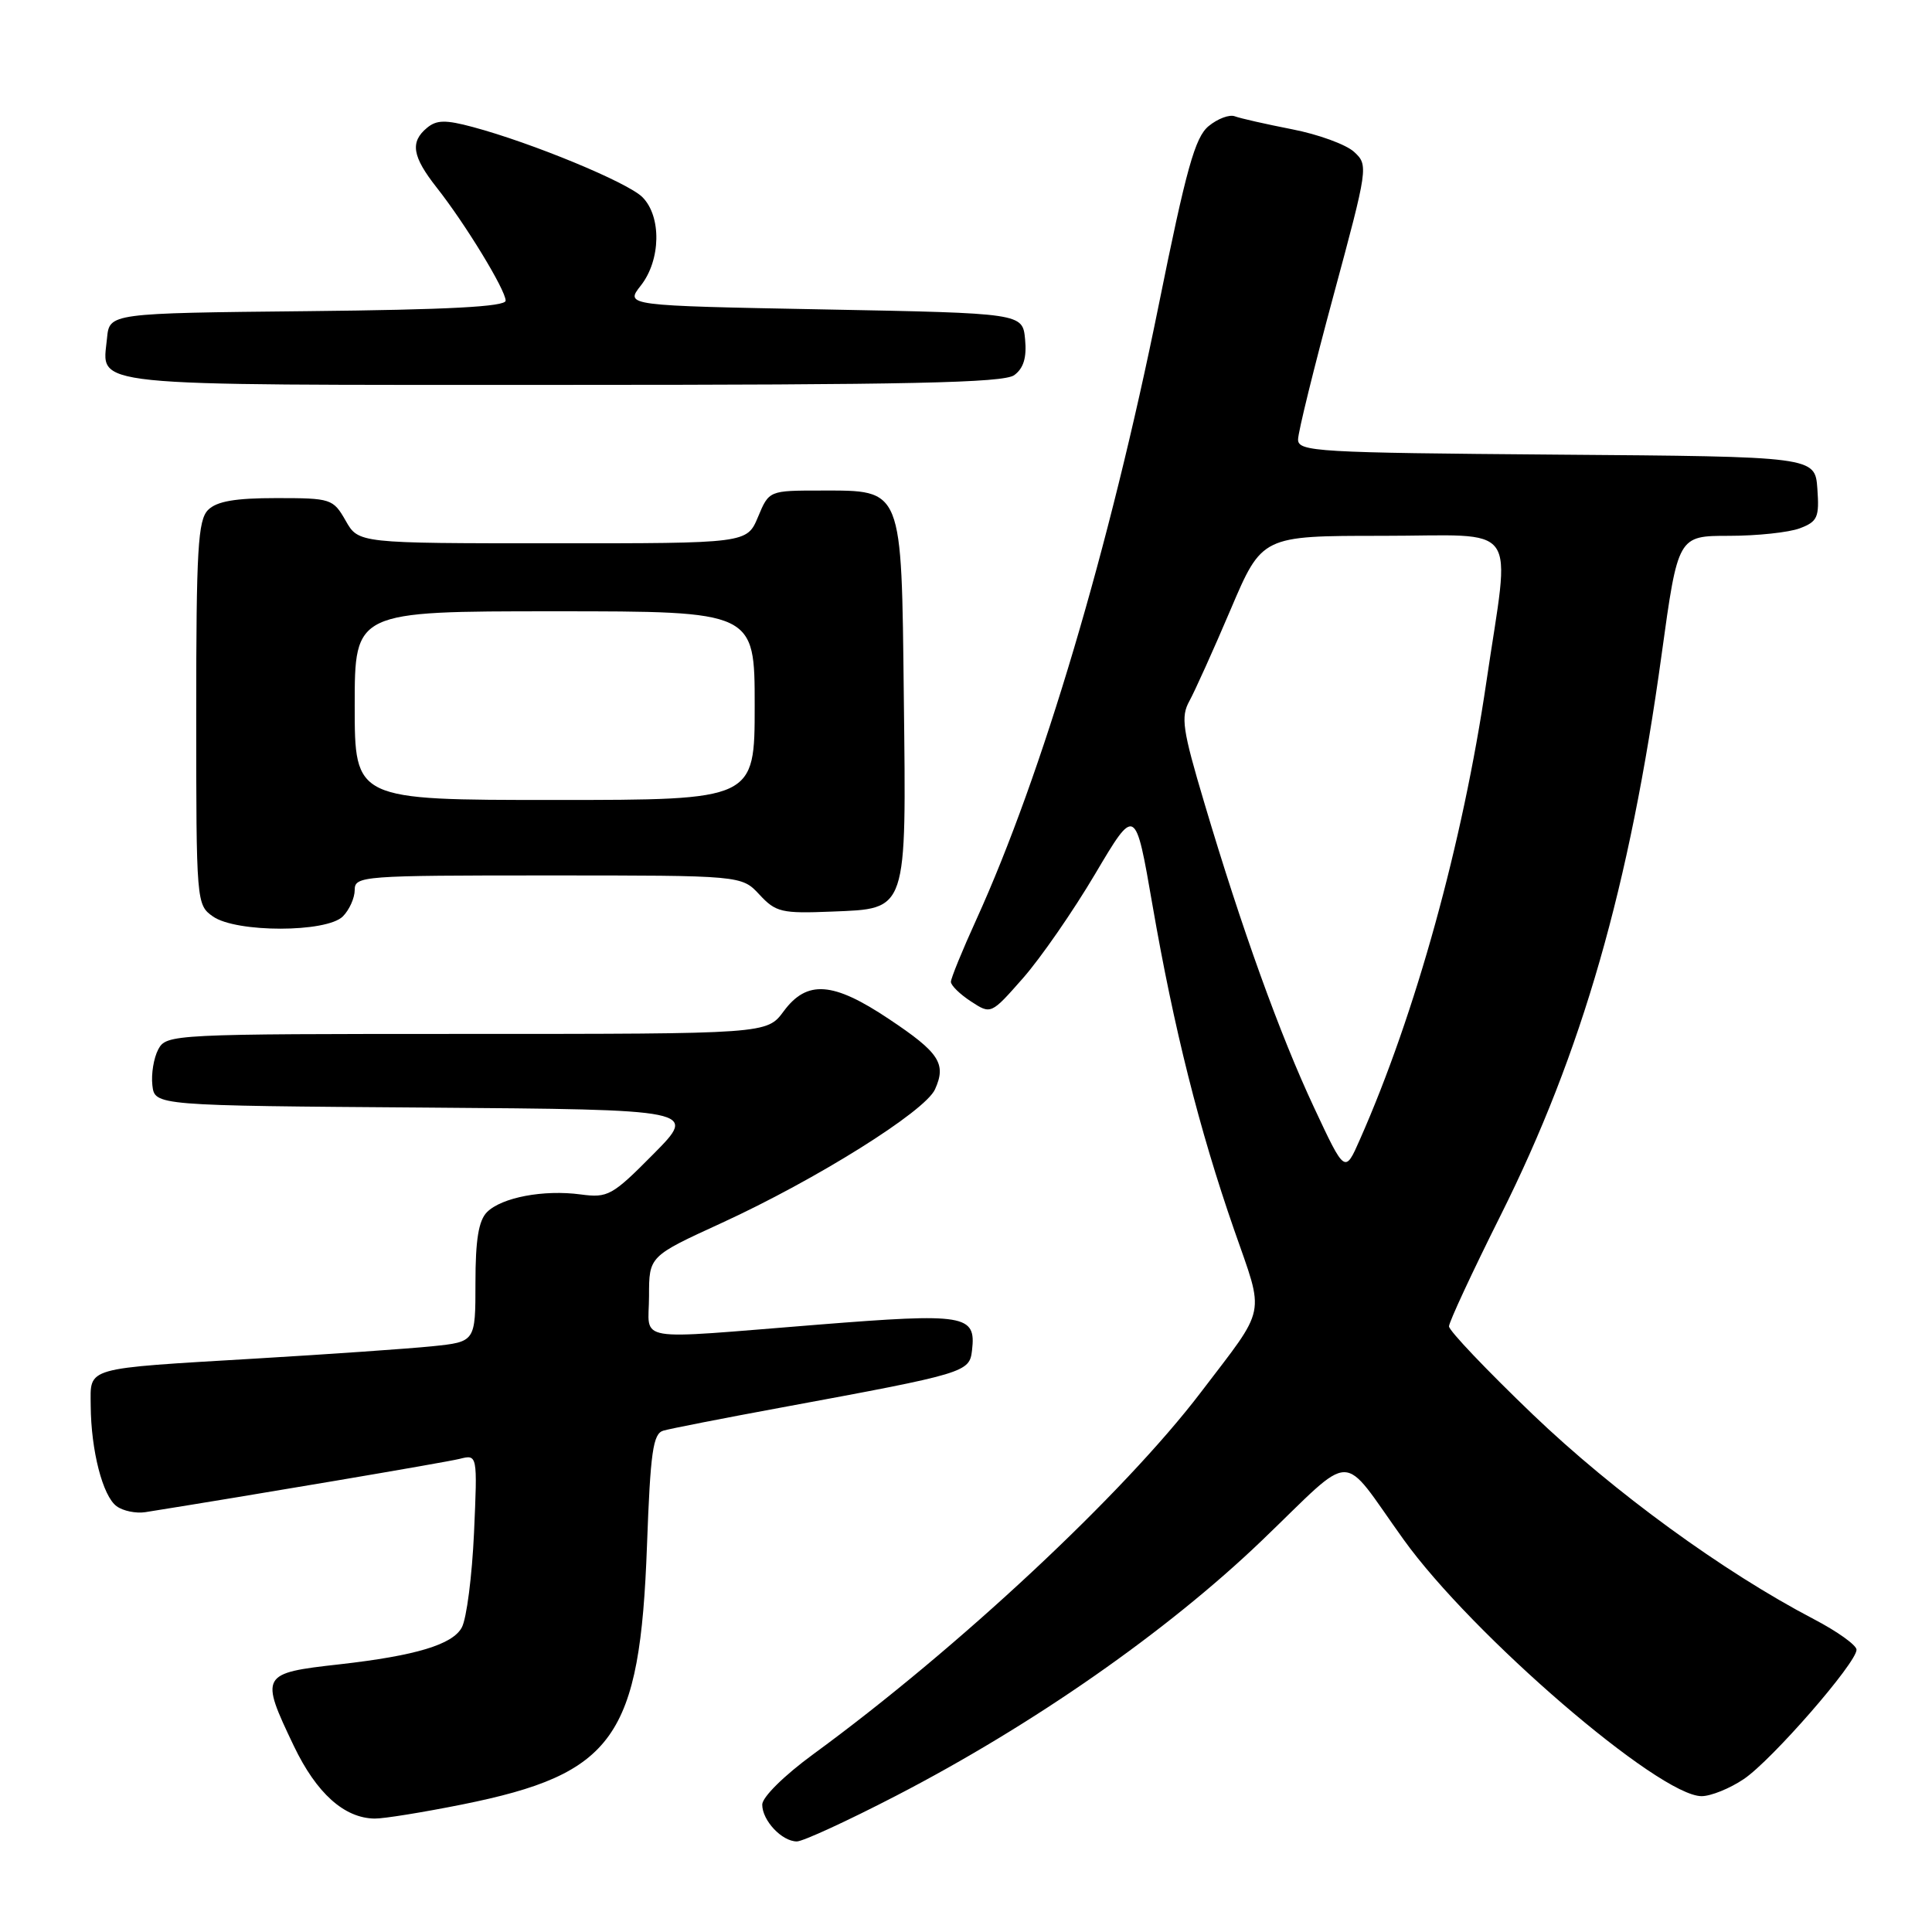 <?xml version="1.0" encoding="UTF-8" standalone="no"?>
<!DOCTYPE svg PUBLIC "-//W3C//DTD SVG 1.1//EN" "http://www.w3.org/Graphics/SVG/1.1/DTD/svg11.dtd" >
<svg xmlns="http://www.w3.org/2000/svg" xmlns:xlink="http://www.w3.org/1999/xlink" version="1.1" viewBox="0 0 256 256">
 <g >
 <path fill="currentColor"
d=" M 118.77 237.93 C 136.89 228.55 154.63 216.18 167.20 204.13 C 179.78 192.07 177.43 192.09 185.97 203.98 C 195.06 216.65 219.85 238.00 225.47 238.00 C 226.70 238.00 229.22 236.98 231.07 235.73 C 234.77 233.24 246.00 220.34 246.00 218.60 C 246.00 217.99 243.45 216.17 240.35 214.55 C 228.33 208.27 213.87 197.73 203.11 187.43 C 197.00 181.57 192.00 176.32 192.00 175.75 C 192.00 175.18 195.08 168.56 198.85 161.02 C 209.64 139.44 215.94 117.50 220.17 86.75 C 222.34 71.00 222.34 71.00 229.10 71.00 C 232.82 71.00 237.05 70.55 238.49 70.00 C 240.84 69.11 241.08 68.55 240.81 64.75 C 240.50 60.50 240.50 60.50 206.25 60.24 C 174.51 59.99 172.00 59.85 172.00 58.24 C 172.00 57.28 174.11 48.72 176.68 39.21 C 181.28 22.18 181.33 21.88 179.43 20.13 C 178.37 19.15 174.67 17.80 171.21 17.13 C 167.74 16.45 164.33 15.68 163.62 15.41 C 162.91 15.14 161.35 15.72 160.15 16.71 C 158.35 18.19 157.19 22.33 153.52 40.50 C 147.04 72.54 138.08 102.70 129.36 121.87 C 127.51 125.93 126.00 129.63 126.00 130.10 C 126.00 130.57 127.19 131.74 128.65 132.69 C 131.31 134.43 131.31 134.43 135.56 129.60 C 137.89 126.95 142.20 120.73 145.12 115.79 C 150.44 106.81 150.44 106.81 152.71 119.93 C 155.54 136.27 158.90 149.64 163.52 162.93 C 167.59 174.63 167.95 172.89 159.11 184.50 C 148.89 197.92 126.92 218.43 107.75 232.45 C 103.91 235.26 101.00 238.13 101.00 239.12 C 101.00 241.23 103.61 244.00 105.59 244.00 C 106.39 244.00 112.32 241.27 118.77 237.93 Z  M 61.26 239.10 C 81.38 235.05 84.80 230.25 85.73 204.77 C 86.18 192.38 86.53 189.97 87.89 189.57 C 88.77 189.31 95.80 187.93 103.50 186.51 C 128.06 181.97 128.46 181.85 128.80 178.91 C 129.35 174.21 127.93 173.97 108.45 175.52 C 83.41 177.51 86.00 177.94 86.00 171.73 C 86.00 166.46 86.00 166.46 95.60 162.06 C 108.15 156.30 122.55 147.29 123.89 144.35 C 125.43 140.95 124.48 139.48 117.78 135.02 C 110.38 130.07 106.93 129.82 103.84 134.00 C 101.62 137.00 101.62 137.00 61.85 137.00 C 22.77 137.00 22.05 137.04 20.97 139.05 C 20.37 140.18 20.02 142.31 20.19 143.80 C 20.50 146.50 20.50 146.50 56.46 146.76 C 92.41 147.03 92.41 147.03 86.60 152.90 C 81.13 158.43 80.55 158.75 76.95 158.27 C 72.04 157.61 66.49 158.66 64.53 160.61 C 63.42 161.73 63.00 164.27 63.00 169.97 C 63.00 177.80 63.00 177.80 57.25 178.39 C 54.09 178.71 43.62 179.44 34.00 180.01 C 10.95 181.38 11.99 181.08 12.02 186.27 C 12.06 192.20 13.61 198.24 15.45 199.58 C 16.30 200.21 18.01 200.56 19.25 200.37 C 32.90 198.20 59.02 193.78 60.89 193.31 C 63.27 192.71 63.27 192.71 62.81 203.11 C 62.55 208.82 61.83 214.47 61.19 215.65 C 59.97 217.92 55.08 219.39 45.00 220.53 C 34.53 221.70 34.42 221.90 38.94 231.36 C 41.94 237.62 45.62 240.92 49.65 240.97 C 50.84 240.99 56.06 240.14 61.26 239.10 Z  M 45.43 121.43 C 46.29 120.56 47.00 118.99 47.00 117.93 C 47.00 116.07 47.98 116.00 72.64 116.00 C 98.27 116.00 98.27 116.00 100.63 118.54 C 102.80 120.88 103.57 121.06 110.22 120.79 C 120.31 120.38 120.09 121.04 119.76 92.35 C 119.45 64.43 119.67 65.00 108.79 65.00 C 101.90 65.00 101.90 65.00 100.44 68.50 C 98.97 72.00 98.97 72.00 73.24 71.99 C 47.50 71.99 47.50 71.99 45.80 68.99 C 44.14 66.09 43.87 66.00 36.62 66.00 C 31.16 66.00 28.72 66.42 27.57 67.57 C 26.23 68.92 26.00 72.78 26.00 94.51 C 26.00 119.60 26.03 119.90 28.22 121.44 C 31.31 123.60 43.26 123.59 45.43 121.43 Z  M 134.39 49.71 C 135.63 48.80 136.06 47.38 135.83 44.96 C 135.50 41.50 135.50 41.50 109.16 41.00 C 82.82 40.50 82.82 40.50 84.91 37.84 C 87.57 34.46 87.67 28.67 85.12 26.12 C 83.17 24.17 70.49 18.93 62.65 16.83 C 59.04 15.86 57.85 15.88 56.58 16.94 C 54.31 18.82 54.62 20.73 57.87 24.86 C 61.67 29.68 67.00 38.43 67.00 39.84 C 67.00 40.64 59.34 41.04 40.75 41.23 C 14.50 41.50 14.50 41.50 14.18 44.82 C 13.56 51.32 10.39 51.00 74.43 51.00 C 120.46 51.00 132.99 50.73 134.39 49.71 Z  M 174.14 146.80 C 169.59 137.10 164.53 123.05 159.58 106.39 C 156.68 96.66 156.44 94.99 157.60 92.89 C 158.32 91.58 160.79 86.11 163.07 80.75 C 167.22 71.00 167.22 71.00 183.11 71.00 C 201.73 71.00 200.13 68.75 196.95 90.37 C 193.82 111.70 187.58 134.30 180.19 151.00 C 178.21 155.50 178.21 155.50 174.14 146.80 Z  M 47.00 93.50 C 47.00 81.00 47.00 81.00 73.50 81.00 C 100.00 81.00 100.00 81.00 100.00 93.50 C 100.00 106.00 100.00 106.00 73.50 106.00 C 47.00 106.00 47.00 106.00 47.00 93.50 Z "/>
</g>
</svg>